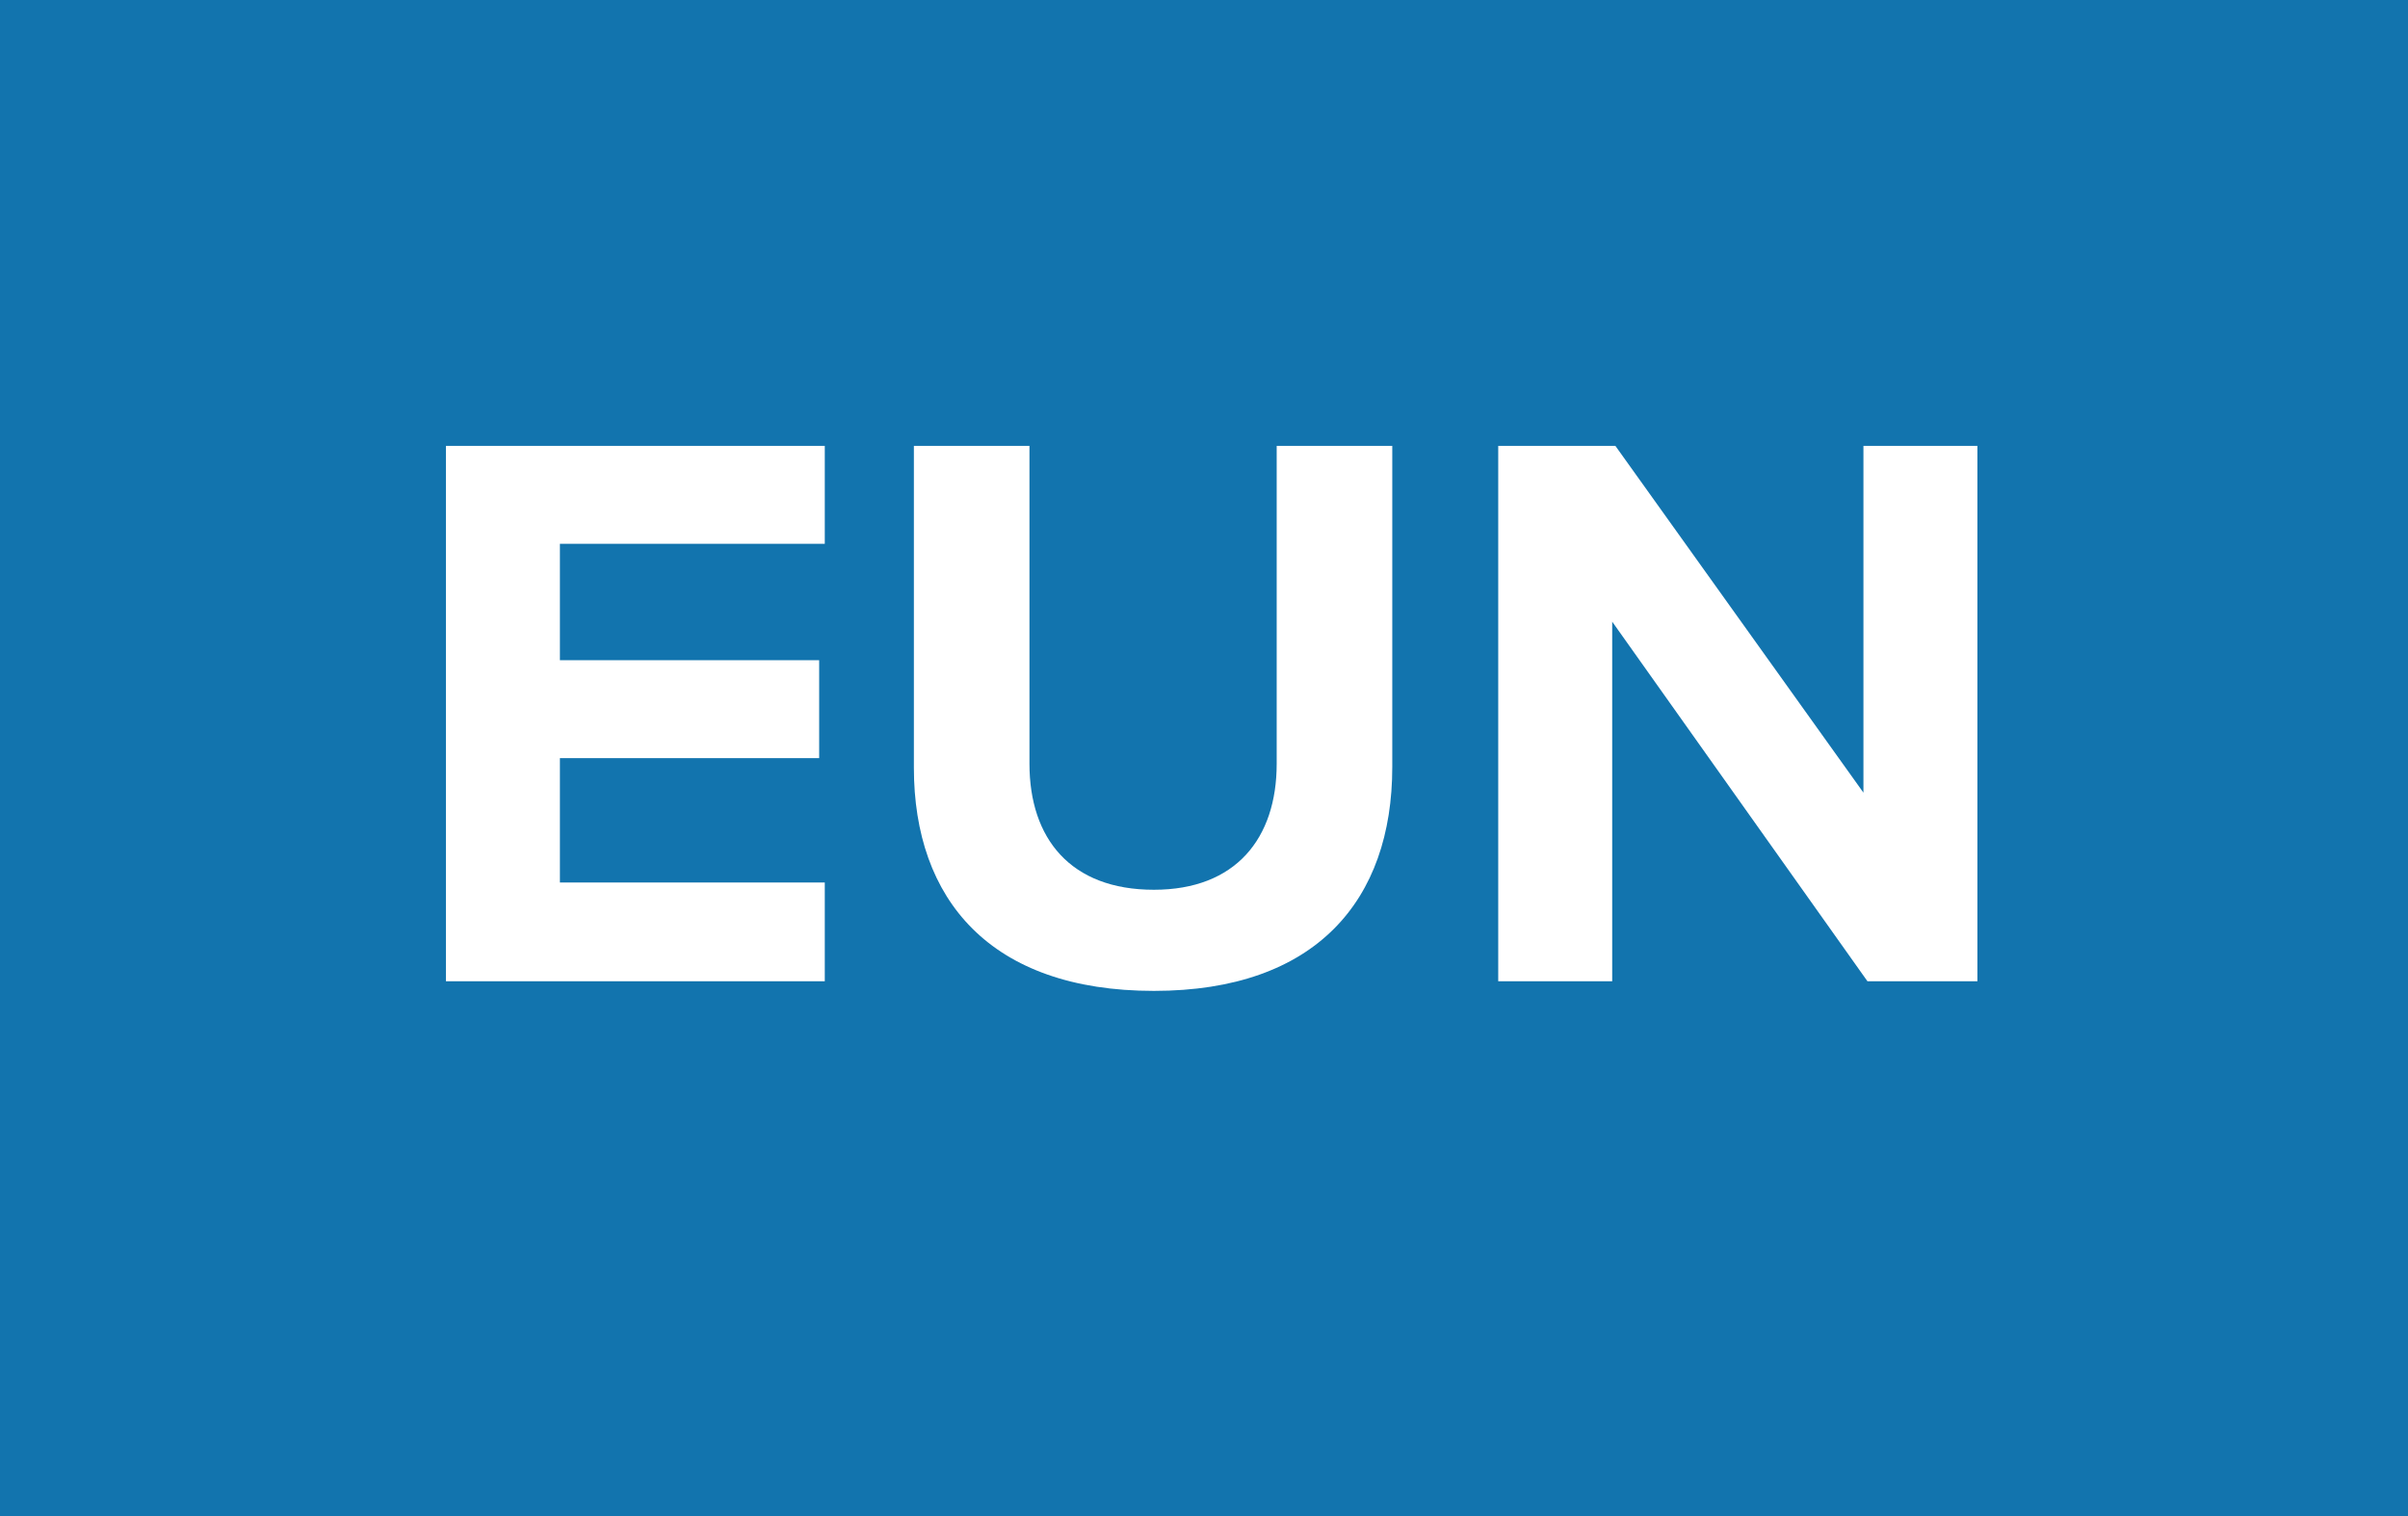 <?xml version="1.0" encoding="UTF-8"?>
<svg width="27px" height="17px" viewBox="0 0 27 17" version="1.1" xmlns="http://www.w3.org/2000/svg" xmlns:xlink="http://www.w3.org/1999/xlink">
    <!-- Generator: Sketch 52.6 (67491) - http://www.bohemiancoding.com/sketch -->
    <title>eun-searchbar</title>
    <desc>Created with Sketch.</desc>
    <g id="Design" stroke="none" stroke-width="1" fill="none" fill-rule="evenodd">
        <g id="playground" transform="translate(-577, -2022)">
            <g id="eun-searchbar" transform="translate(577, 2022)">
                <rect id="Rectangle-Copy-65" fill="#1274AE" fill-rule="nonzero" x="0" y="0" width="27" height="17"></rect>
                <path d="M5,11.003 L5,5 L9.248,5 L9.248,6.098 L6.278,6.098 L6.278,7.403 L9.185,7.403 L9.185,8.501 L6.278,8.501 L6.278,9.896 L9.248,9.896 L9.248,11.003 L5,11.003 Z M10.247,8.609 L10.247,5 L11.543,5 L11.543,8.564 C11.543,9.401 12.002,9.977 12.938,9.977 C13.856,9.977 14.315,9.401 14.315,8.564 L14.315,5 L15.611,5 L15.611,8.6 C15.611,10.094 14.756,11.111 12.938,11.111 C11.102,11.111 10.247,10.085 10.247,8.609 Z M20.939,11.003 L18.077,6.971 L18.077,11.003 L16.799,11.003 L16.799,5 L18.113,5 L20.894,8.888 L20.894,5 L22.172,5 L22.172,11.003 L20.939,11.003 Z" id="EUN-Copy-3" fill="#FFFFFF"></path>
            </g>
        </g>
    </g>
</svg>